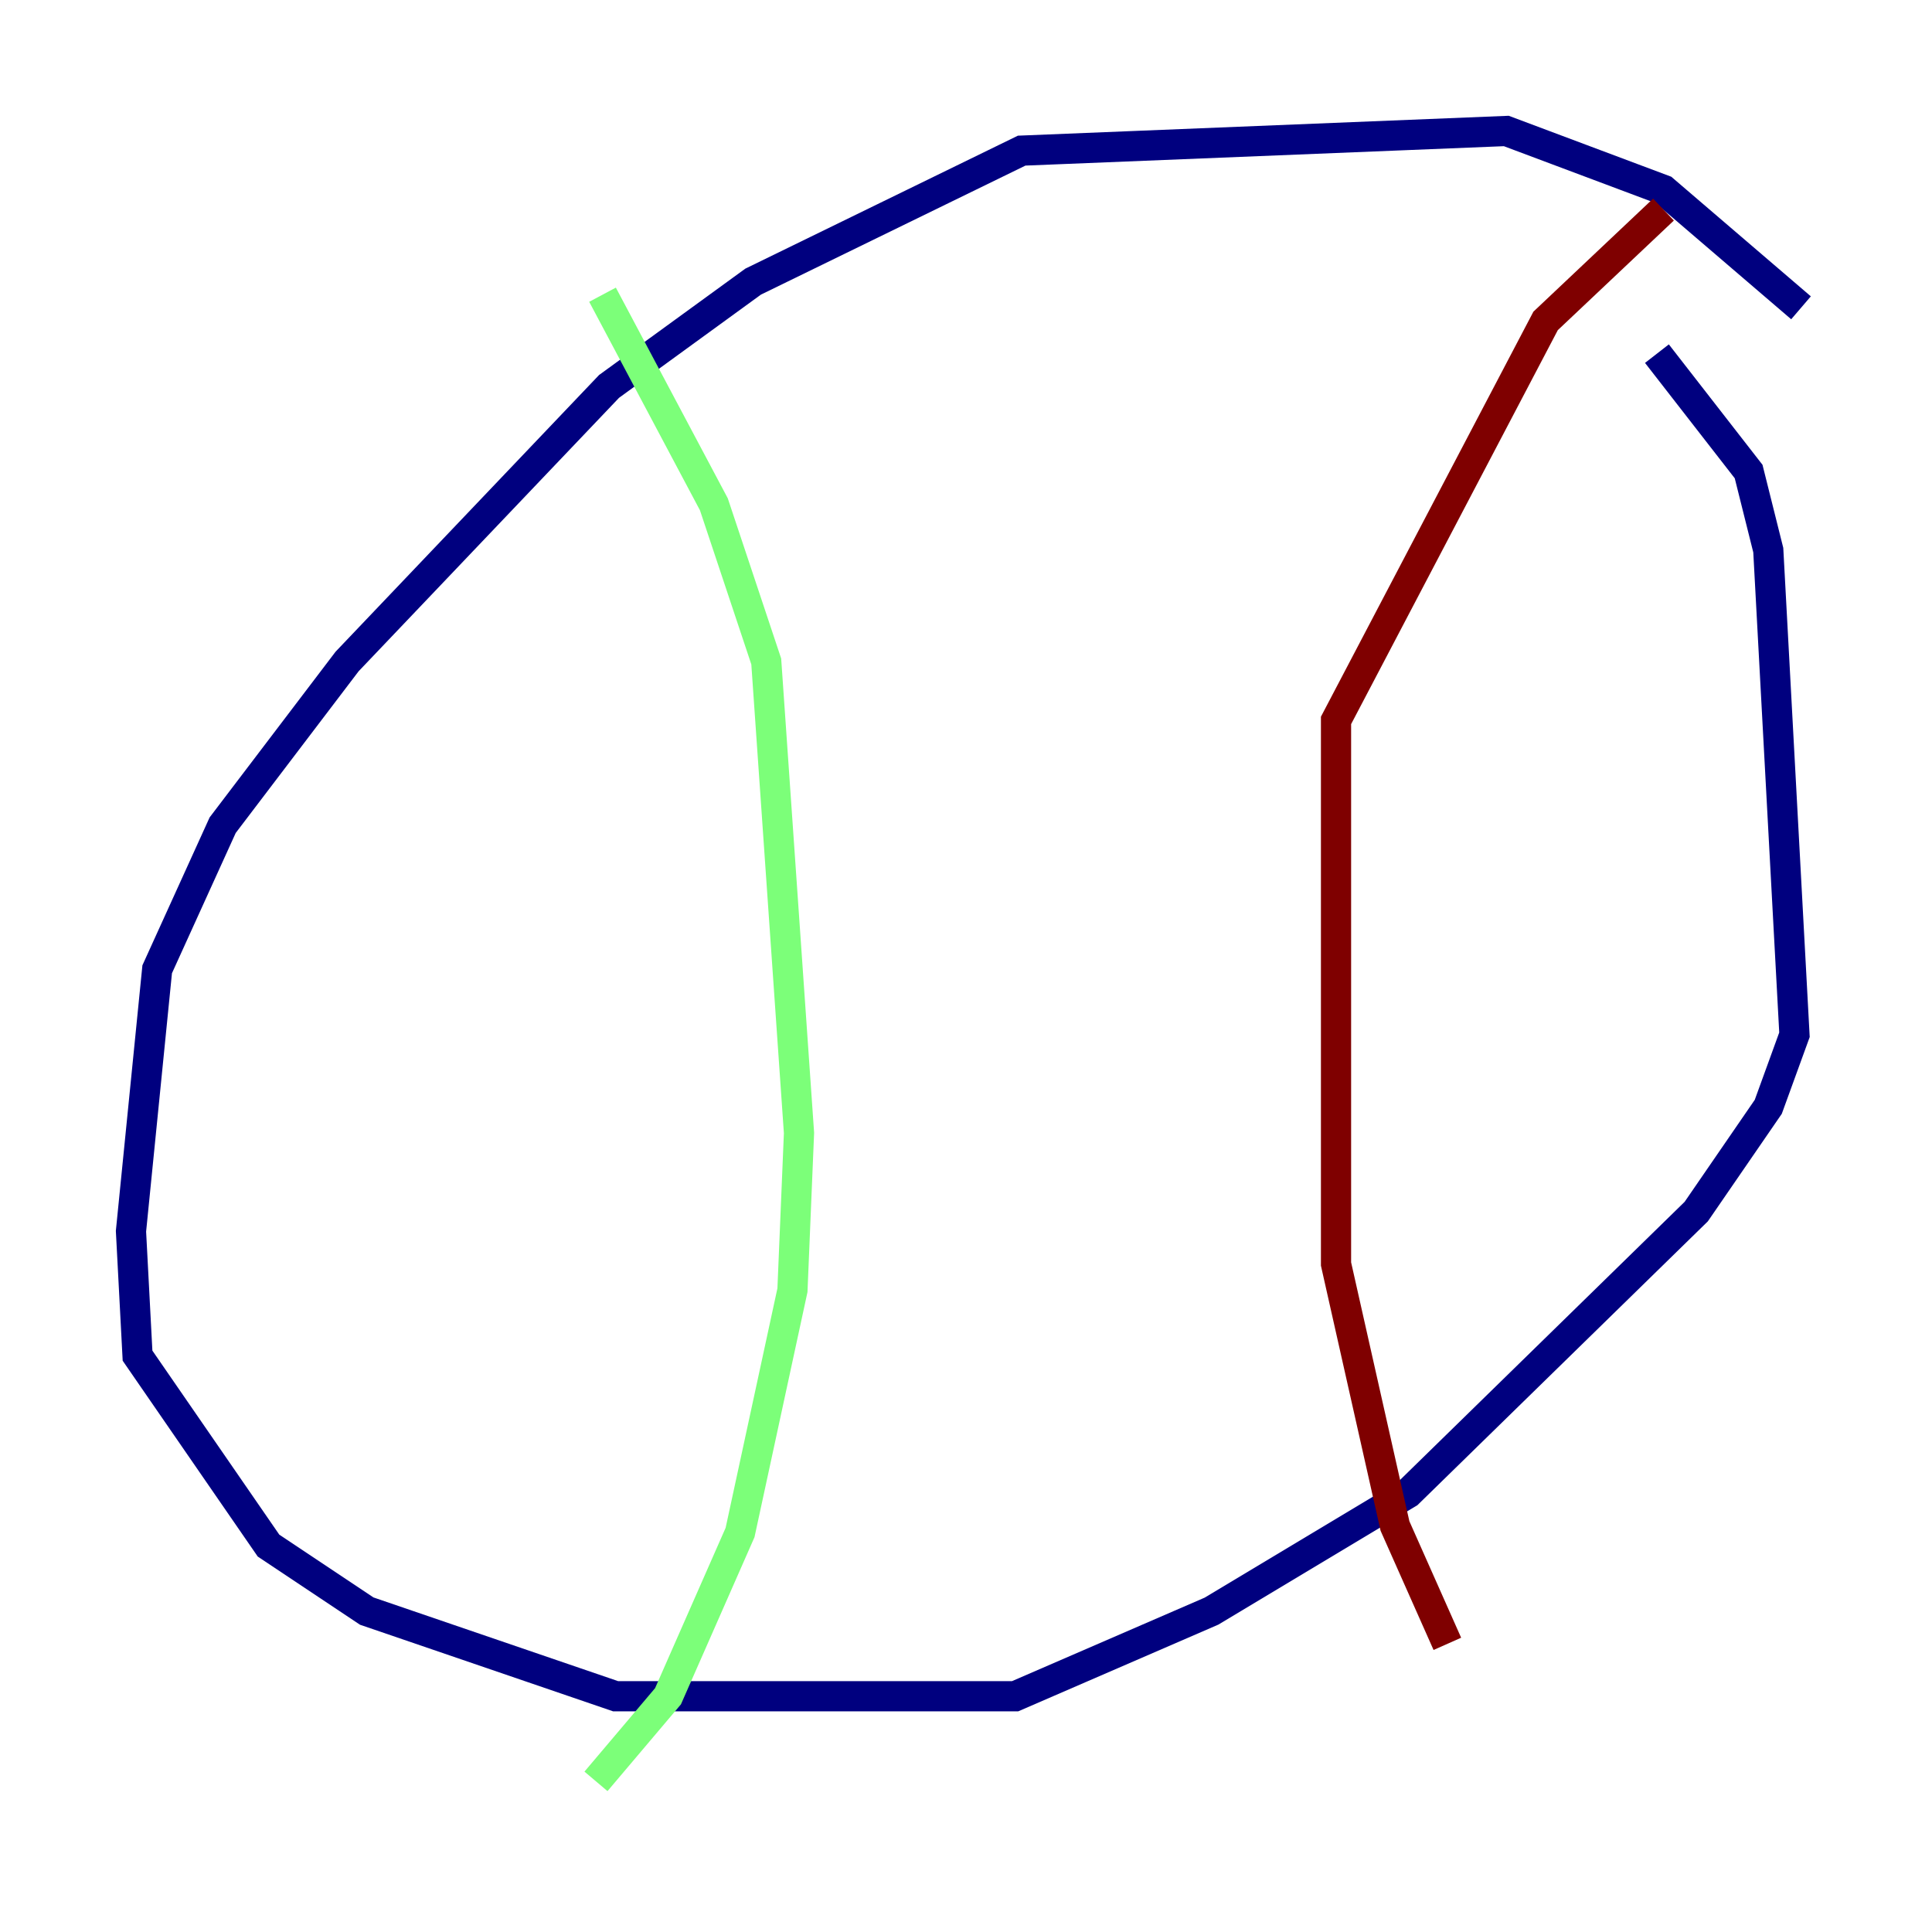 <?xml version="1.0" encoding="utf-8" ?>
<svg baseProfile="tiny" height="128" version="1.2" viewBox="0,0,128,128" width="128" xmlns="http://www.w3.org/2000/svg" xmlns:ev="http://www.w3.org/2001/xml-events" xmlns:xlink="http://www.w3.org/1999/xlink"><defs /><polyline fill="none" points="119.322,20.393 110.21,12.583 99.797,8.678 67.688,9.98 49.898,18.658 40.352,25.6 22.997,43.824 14.752,54.671 10.414,64.217 8.678,81.573 9.112,89.817 17.79,102.4 24.298,106.739 40.786,112.38 67.254,112.38 80.271,106.739 93.288,98.929 112.38,80.271 117.153,73.329 118.888,68.556 117.153,36.447 115.851,31.241 109.776,23.43" stroke="#00007f" stroke-width="2" /><polyline fill="none" points="39.919,19.525 47.295,33.41 50.766,43.824 52.936,75.064 52.502,85.478 49.031,101.532 44.258,112.38 39.485,118.02" stroke="#7cff79" stroke-width="2" /><polyline fill="none" points="110.21,13.885 102.4,21.261 88.515,47.729 88.515,83.742 92.42,101.098 95.891,108.909" stroke="#7f0000" stroke-width="2" /></svg>